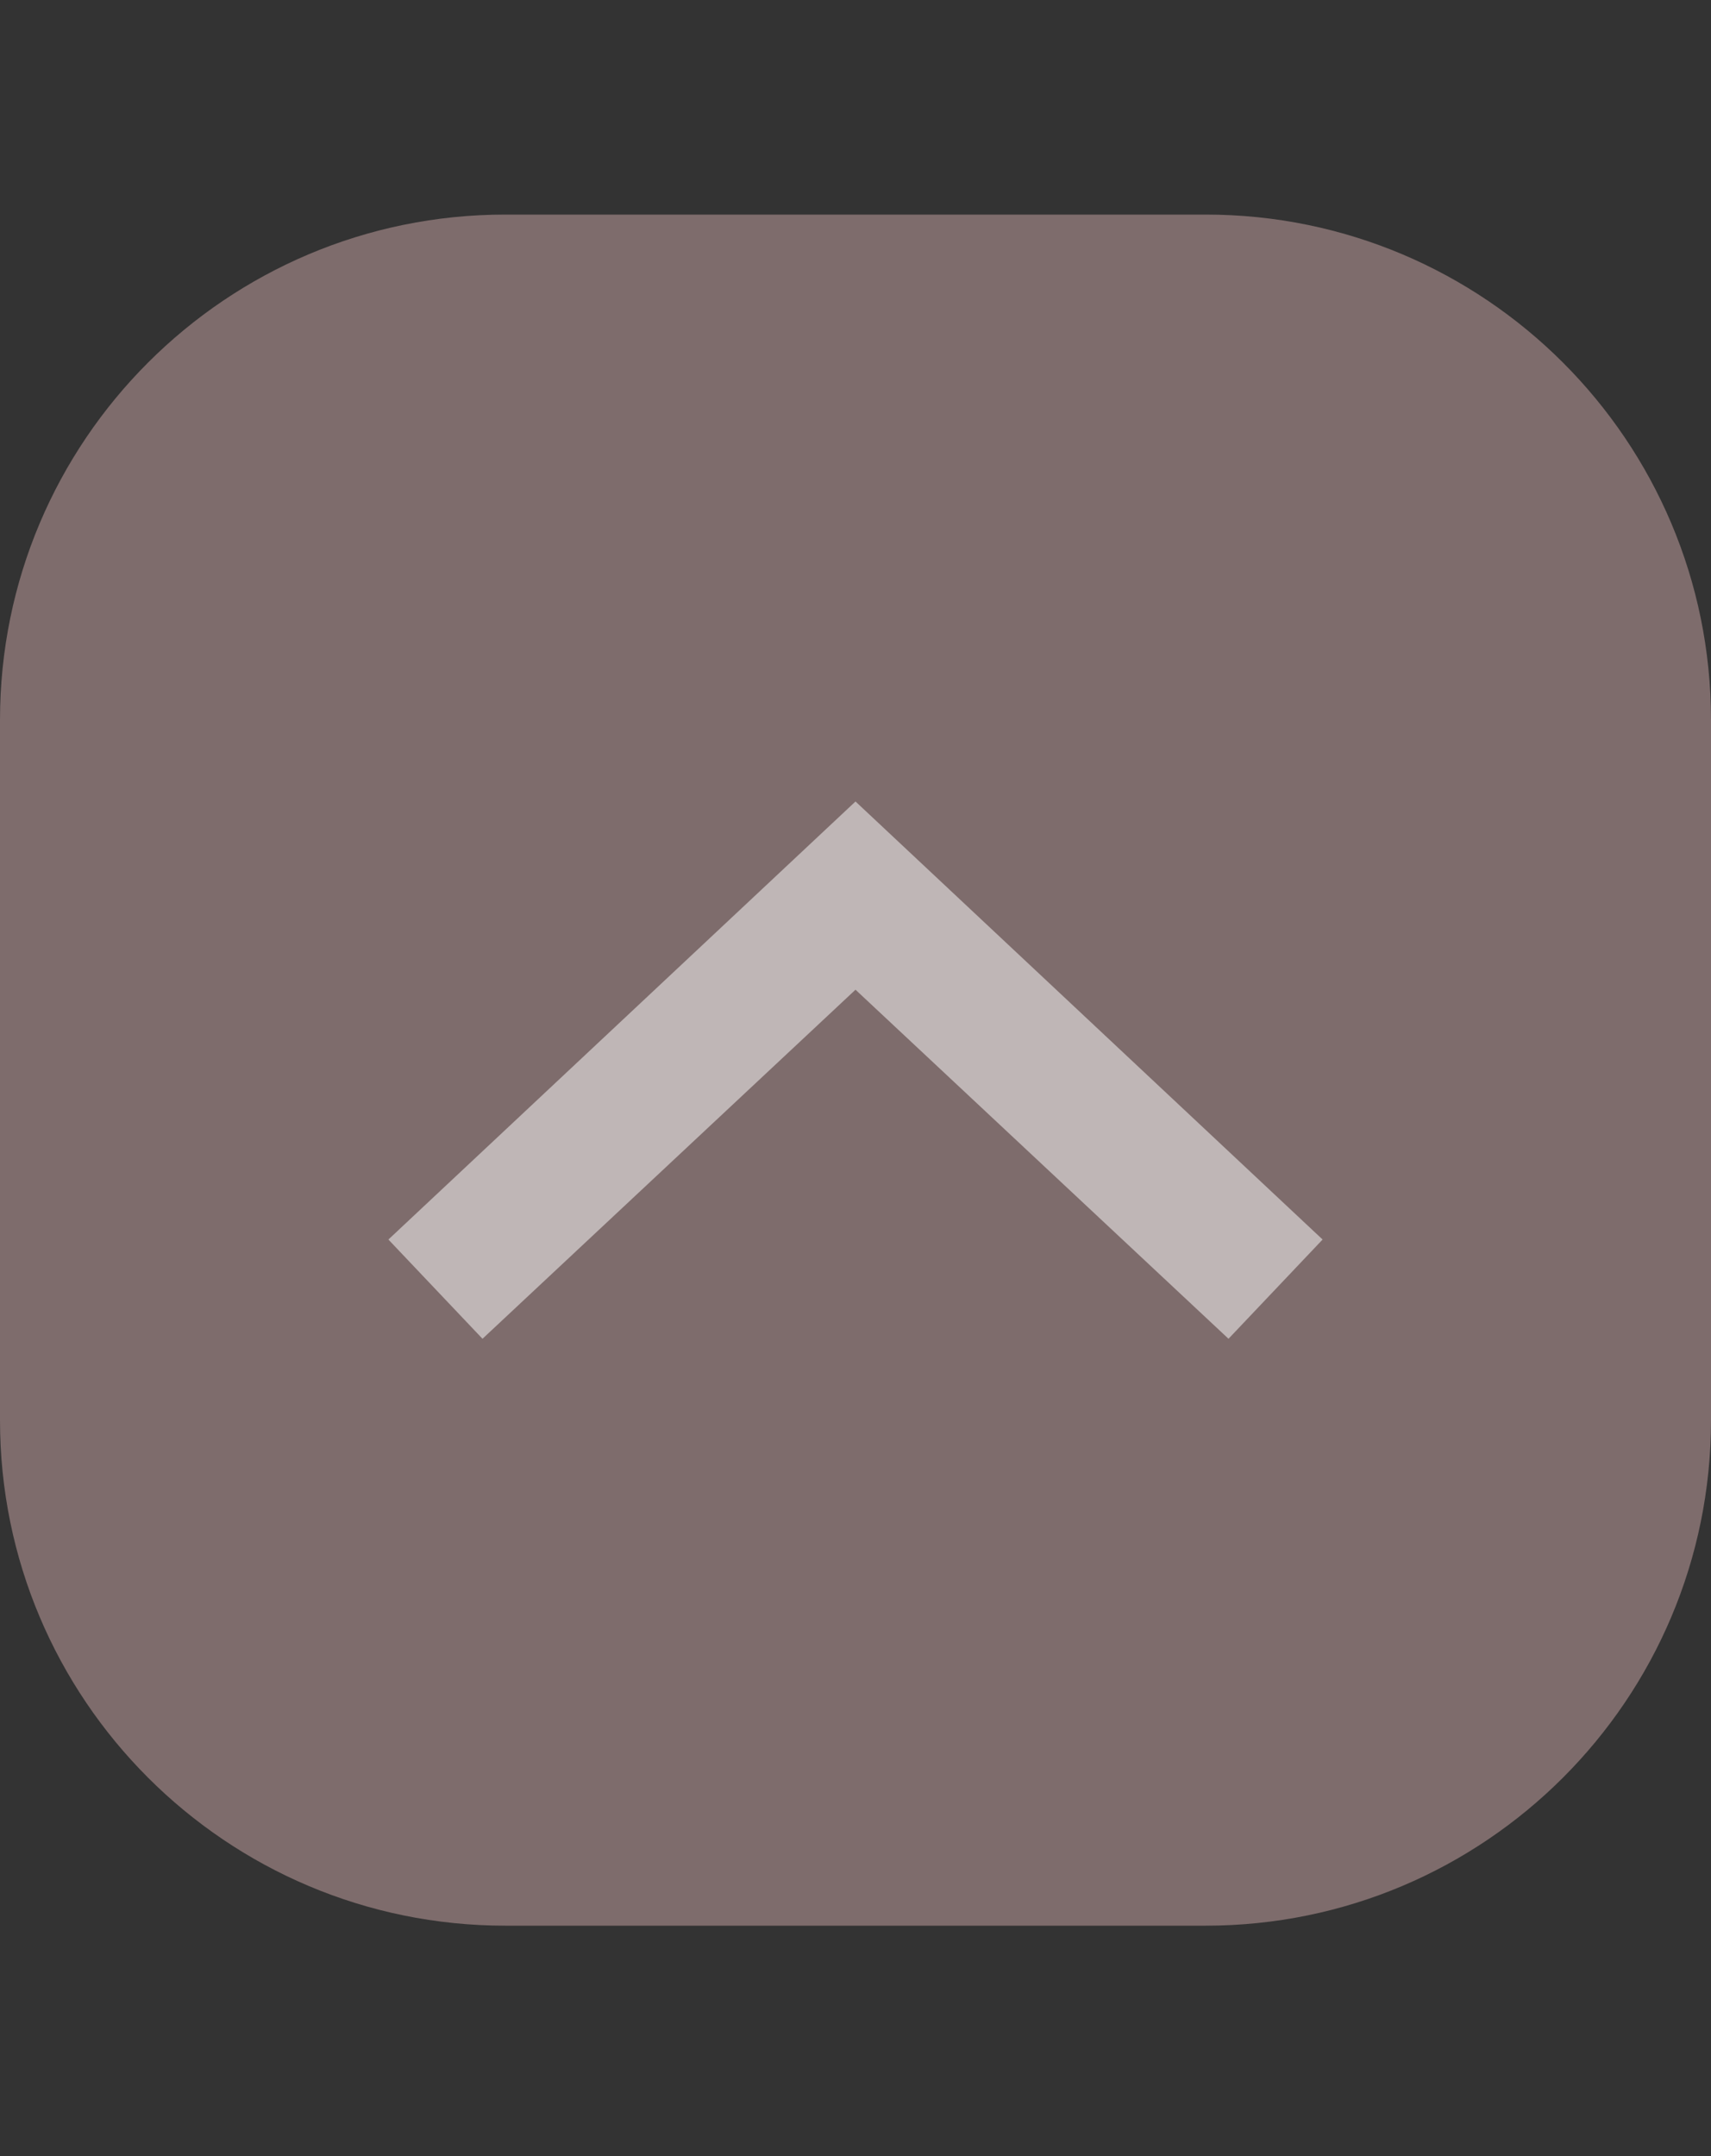 <svg width="100" height="126" xmlns="http://www.w3.org/2000/svg" clip-rule="evenodd">
 <rect width="100%" height="100%" fill="#333333" stroke="none"/>
 <clipPath id="_clip1">
  <rect id="svg_1" y="0.04" x="0" width="100" height="125"/>
 </clipPath>

 <g>
  <title>background</title>
  <rect fill="none" id="canvas_background" height="402" width="582" y="-1" x="-1"/>
 </g>
 <g>
  <title>Layer 1</title>
  <path fill-opacity="0.4" id="svg_3" fill="#edc0c0" d="m100,42.077c0,-16.313 -13.224,-29.537 -29.537,-29.537c-12.909,0 -28.017,0 -40.926,0c-16.313,0 -29.537,13.224 -29.537,29.537c0,12.909 0,28.017 0,40.926c0,16.313 13.224,29.537 29.537,29.537c12.909,0 28.017,0 40.926,0c16.313,0 29.537,-13.224 29.537,-29.537c0,-12.909 0,-28.017 0,-40.926z"/>
  <path id="svg_4" fill="#ffffff" fill-opacity="0.5" fill-rule="nonzero" d="m71.8,78.24l5.5,-5.8l-27.3,-25.6l-27.3,25.6l5.5,5.8l21.8,-20.4l21.8,20.4z"/>
 </g>
</svg>